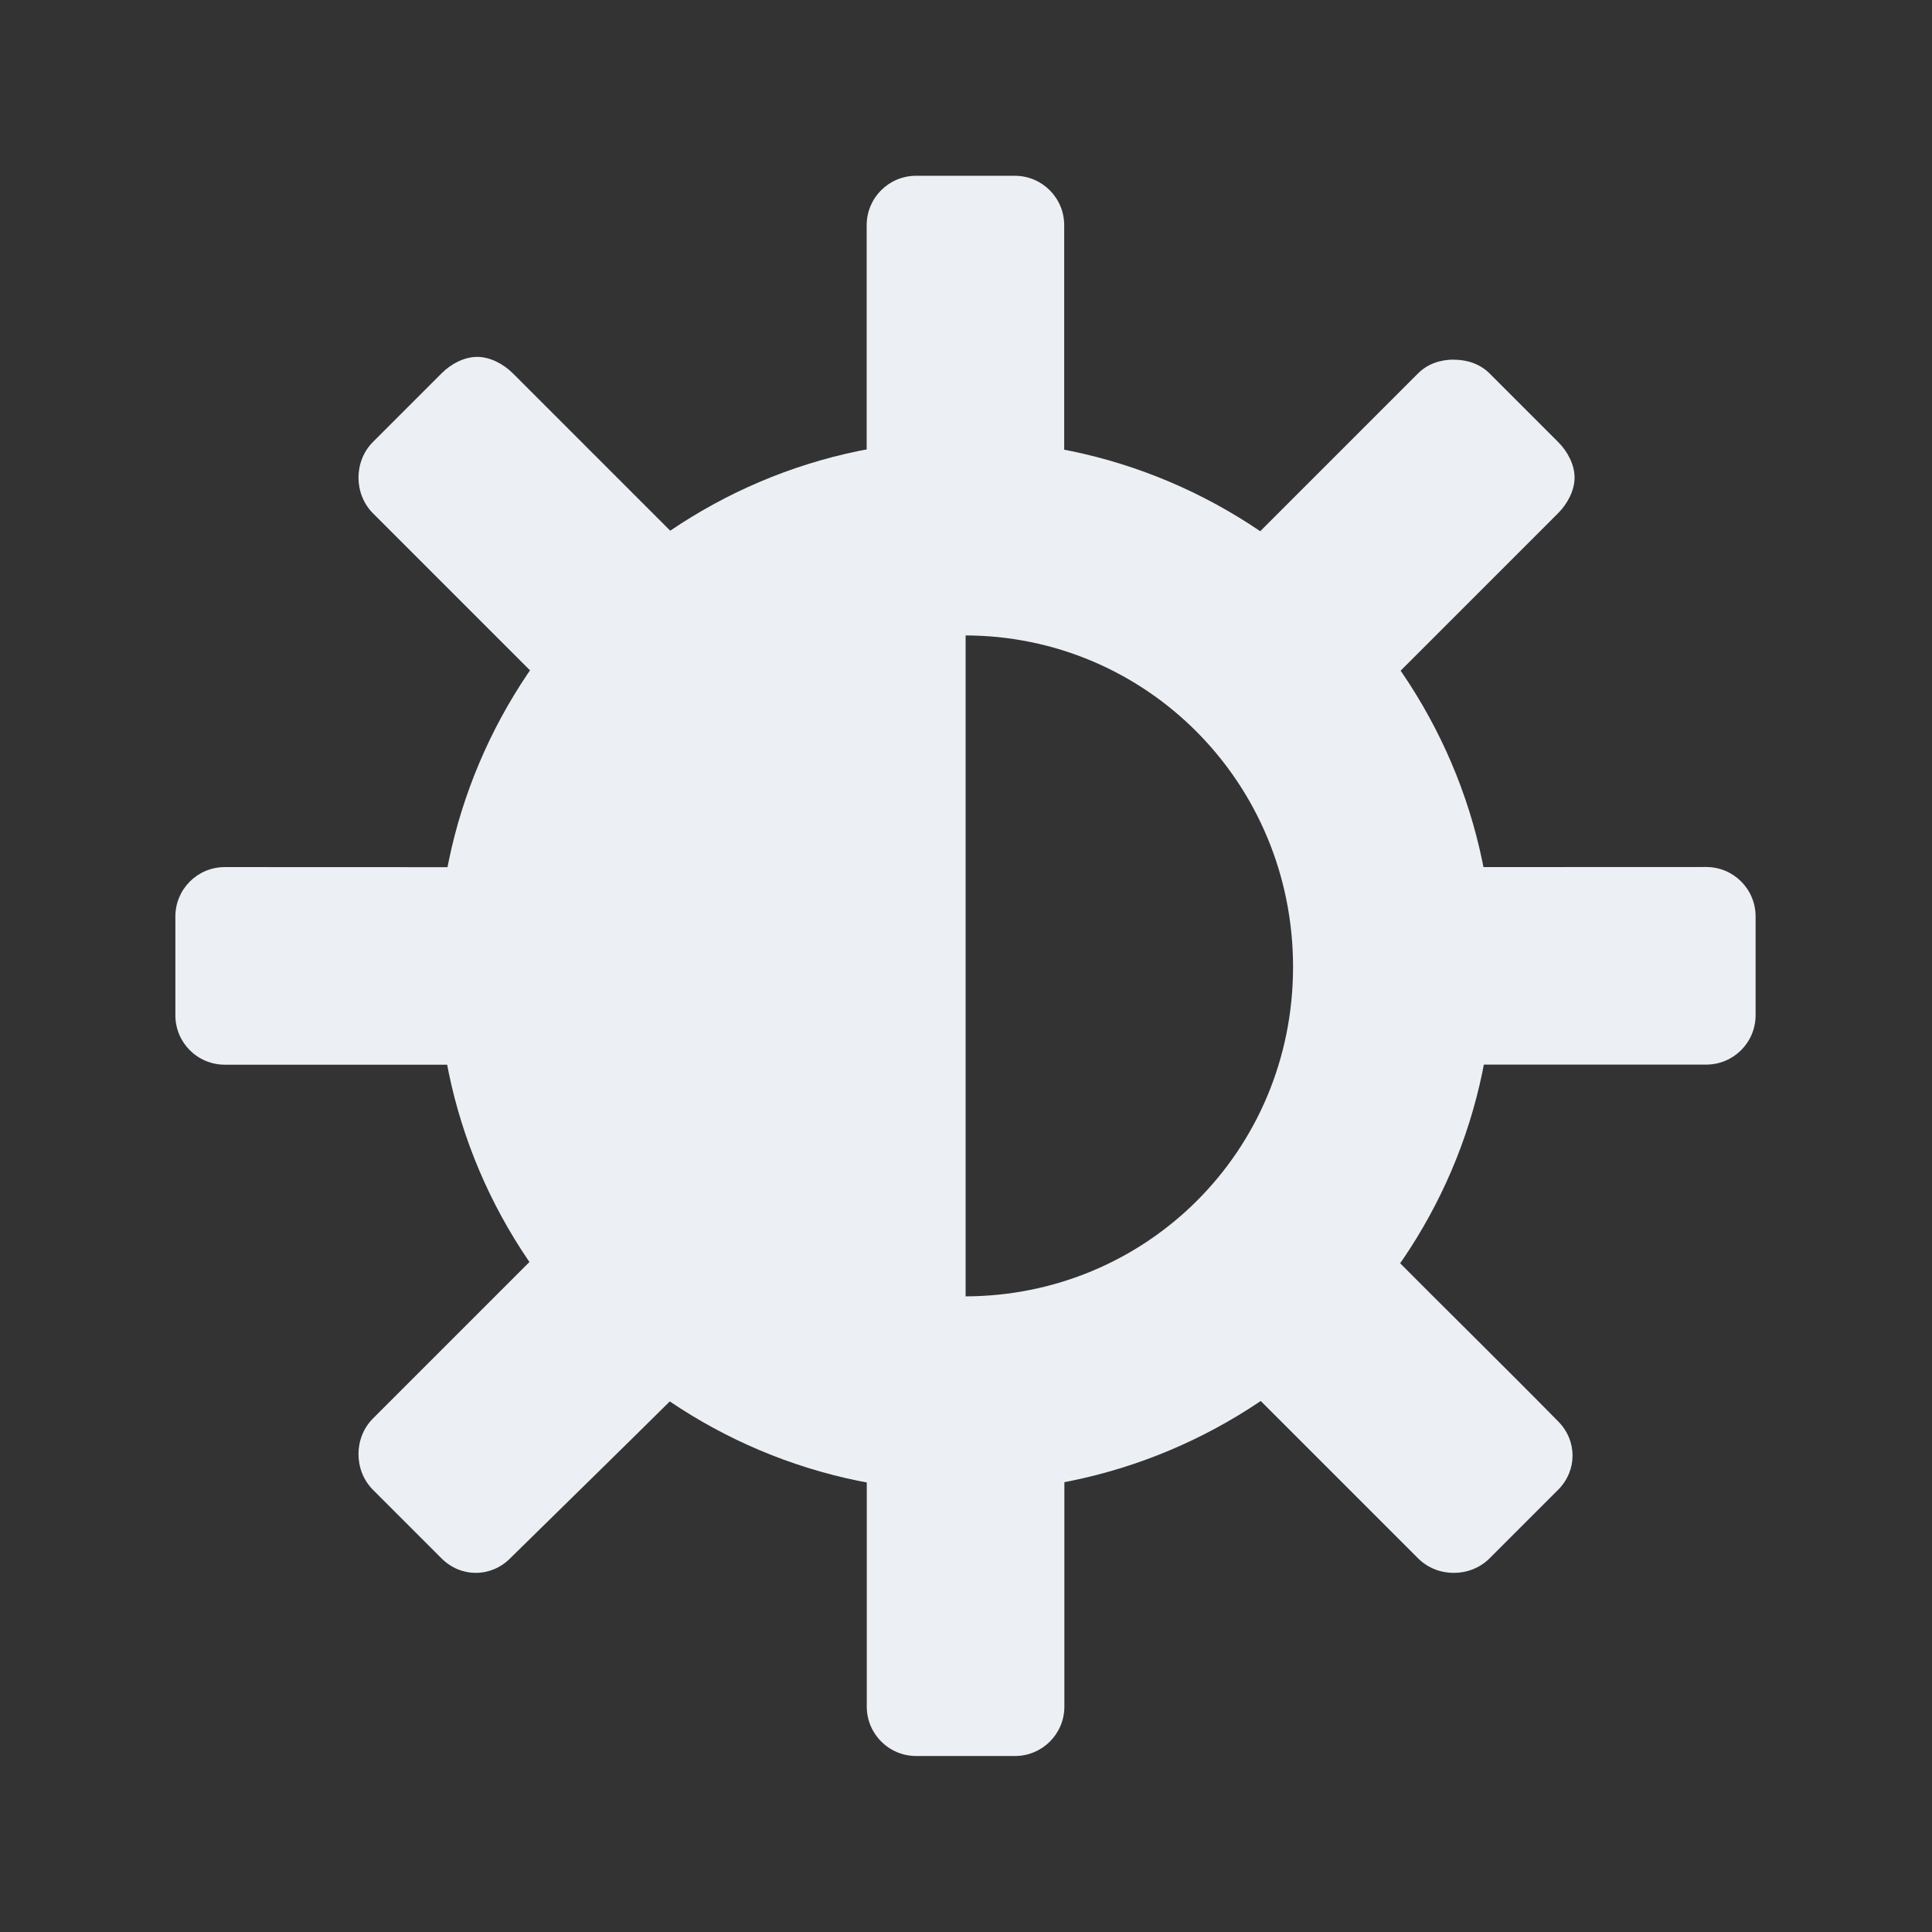 <svg viewBox="0 0 48 48" xmlns="http://www.w3.org/2000/svg">
 <rect x="0" y="0" width="48" height="48" fill="#333333" stroke="none"/>
 <g transform="matrix(2.181 0 0 2.181 68.714 40.428)" fill="#eceff4">
  <path d="m-20.506-7.398v-4.851c-2.367 0-4 2.186-4 4.851s1.633 4.851 4 4.851z" color="#eceff4"/>
  <path d="m-21.07-16.534c-0.311 0-0.563 0.251-0.563 0.563v2.662c0.363-0.069 0.743-0.125 1.125-0.125 0.393 0 0.752 0.052 1.125 0.125v-2.662c0-0.311-0.251-0.563-0.563-0.563zm-5 2.063c-0.144 0-0.296 0.077-0.406 0.188l-0.781 0.781c-0.22 0.22-0.22 0.592 0 0.813l1.881 1.881c0.427-0.623 0.968-1.169 1.594-1.594l-1.881-1.881c-0.11-0.11-0.263-0.188-0.406-0.188zm11.125 0.031c-0.148 0-0.296 0.046-0.406 0.156l-1.881 1.881c0.625 0.427 1.167 0.971 1.594 1.594l1.881-1.881c0.11-0.11 0.188-0.263 0.188-0.406 0-0.144-0.077-0.296-0.188-0.406l-0.781-0.781c-0.11-0.11-0.258-0.156-0.406-0.156zm-14 5.781c-0.311 0-0.563 0.251-0.563 0.563v1.125c0 0.311 0.251 0.563 0.563 0.563h2.662c-0.068-0.36-0.125-0.746-0.125-1.125 0-0.39 0.053-0.755 0.125-1.125zm14.213 0c0.073 0.37 0.125 0.735 0.125 1.125 0 0.379-0.056 0.765-0.125 1.125h2.662c0.311 0 0.563-0.251 0.563-0.563v-1.125c0-0.311-0.251-0.563-0.563-0.563zm-10.644 4.4-1.881 1.881c-0.22 0.22-0.22 0.592 0 0.813l0.781 0.781c0.22 0.22 0.561 0.22 0.781 0 0.605-0.594 1.312-1.285 1.913-1.881-0.626-0.423-1.166-0.973-1.594-1.594zm9.707 0c-0.425 0.614-0.943 1.173-1.563 1.594l1.881 1.881c0.22 0.22 0.592 0.22 0.813 0l0.781-0.781c0.22-0.22 0.22-0.561 0-0.781-0.6-0.61-1.31-1.307-1.912-1.913zm-5.963 2.501v2.662c0 0.311 0.251 0.563 0.563 0.563h1.125c0.311 0 0.563-0.251 0.563-0.563v-2.662c-0.373 0.072-0.732 0.125-1.125 0.125-0.382 0-0.762-0.057-1.125-0.125z" color="#eceff4"/>
  <path d="m-20.517-13.522c-3.315 0-6 2.714-6 6s2.685 5.977 6 5.977 6.02-2.69 6.02-5.977c0-3.286-2.709-6-6.02-6zm0 2.224c2.07 0 3.741 1.678 3.741 3.776s-1.671 3.753-3.741 3.753-3.741-1.654-3.741-3.753c0-2.098 1.671-3.776 3.741-3.776z" color="#eceff4"/>
 </g>
</svg>
